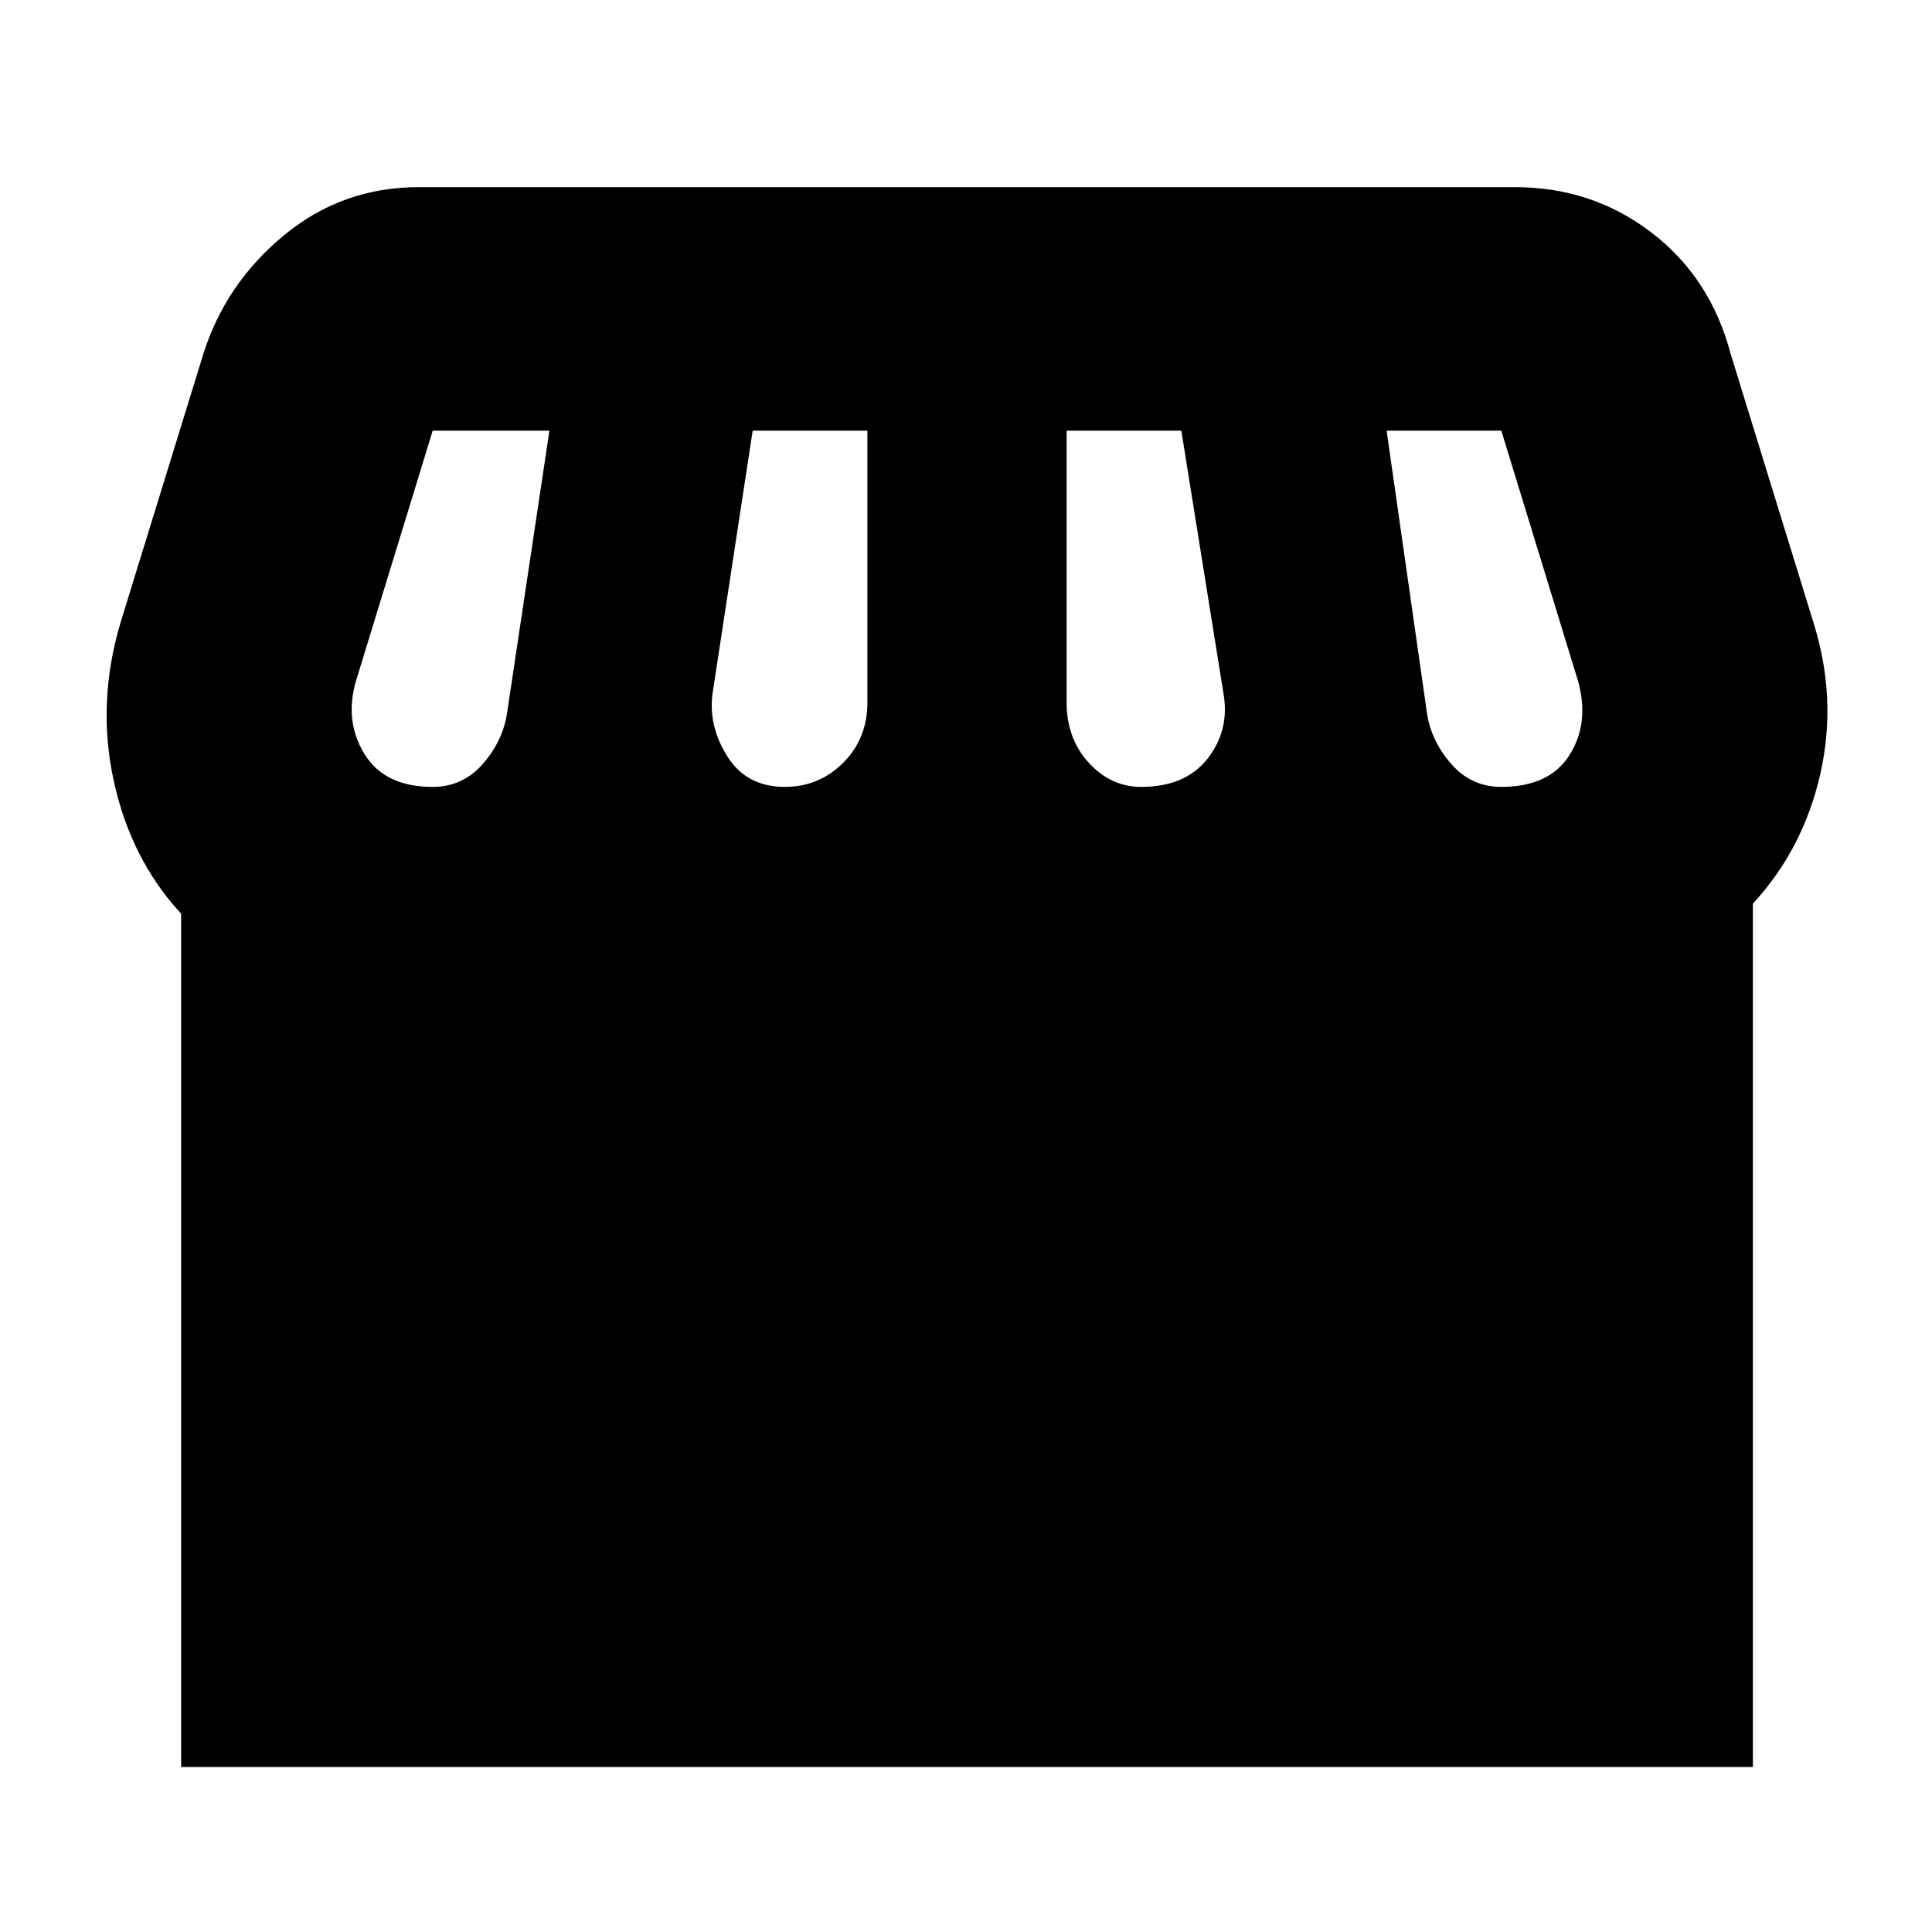 <svg xmlns="http://www.w3.org/2000/svg" height="24" width="24"><path d="M2.25 21.95v-10.6q-.625-.675-.837-1.65-.213-.975.087-1.975L2.525 4.4q.275-.875 1-1.475.725-.6 1.675-.6h13.625q.95 0 1.688.562.737.563.987 1.513l1.025 3.325q.3.95.088 1.887-.213.938-.838 1.613V21.95ZM14.175 9.775q.55 0 .825-.35.275-.35.2-.8l-.525-3.275H13.25v3.375q0 .45.275.75t.65.3Zm-4.425 0q.425 0 .725-.3t.3-.75V5.35H9.35l-.5 3.275q-.05.4.188.775.237.375.712.375Zm-4.375 0q.375 0 .625-.288.25-.287.3-.637l.525-3.5h-1.45l-.95 3.1q-.15.5.1.912.25.413.85.413Zm13.275 0q.6 0 .85-.4t.1-.925l-.95-3.1h-1.425l.5 3.5q.05.35.3.637.25.288.625.288Z"/></svg>